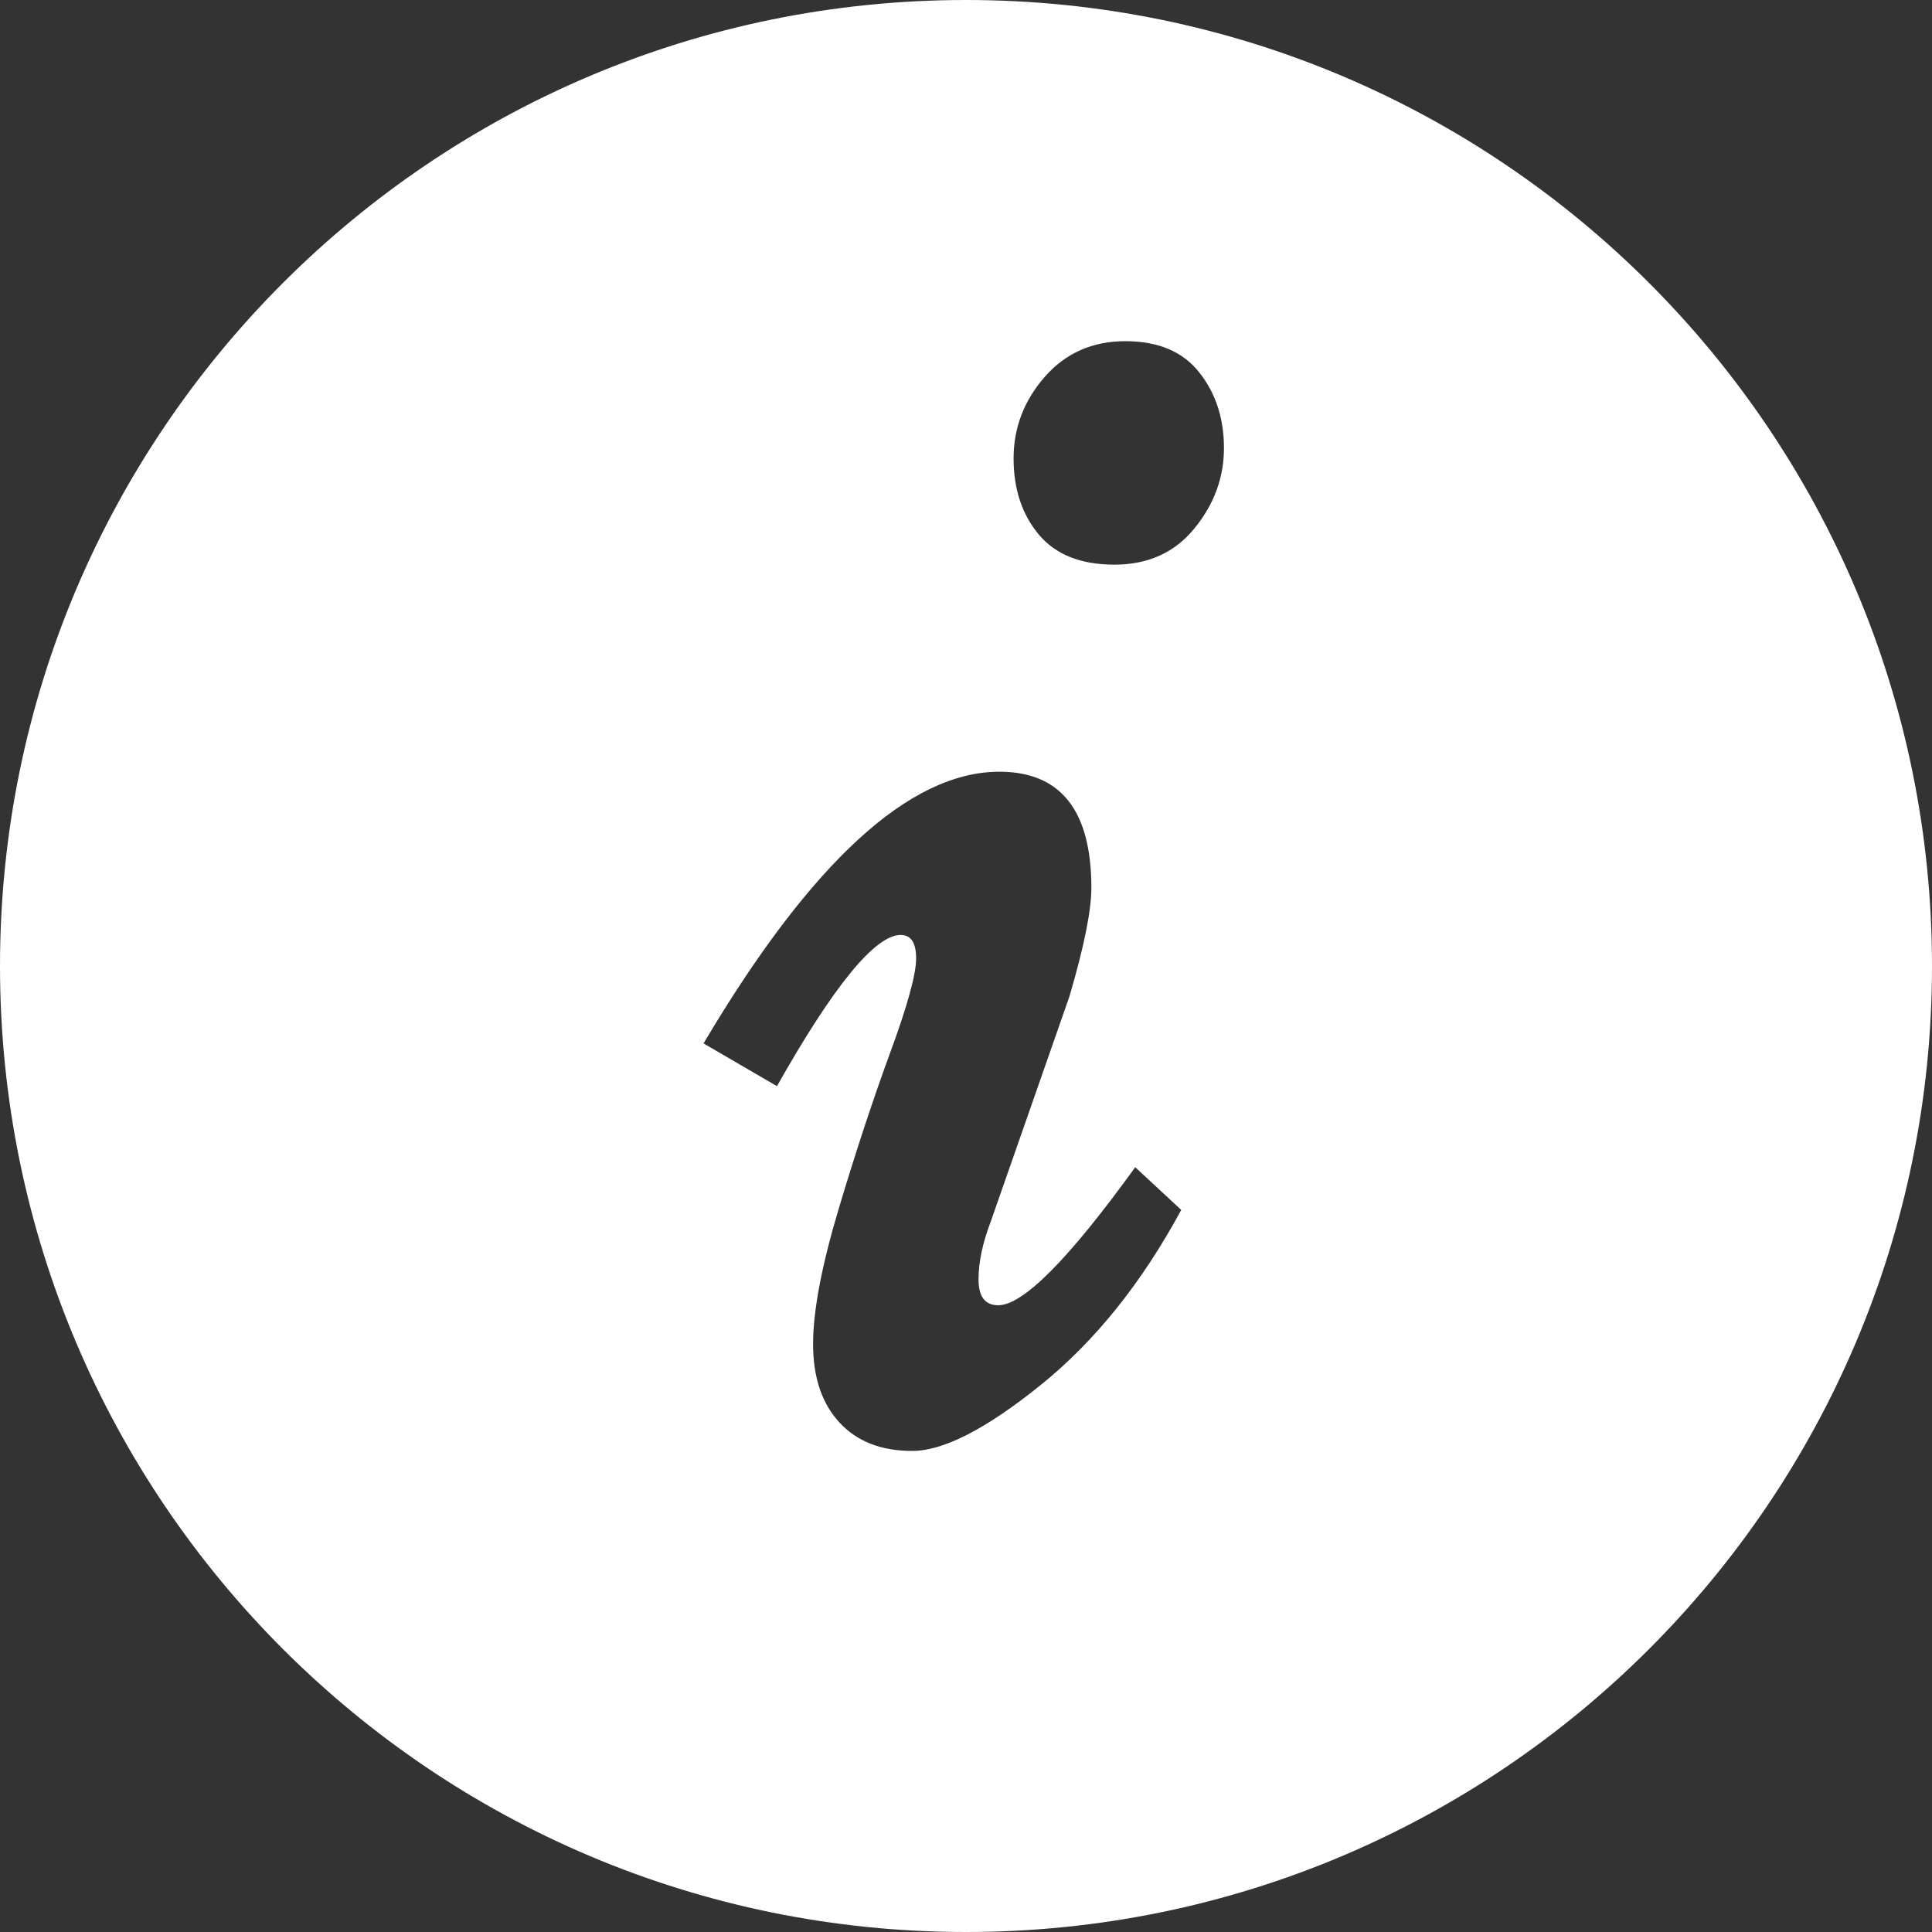<?xml version="1.0" encoding="UTF-8" standalone="no"?>
<svg width="27px" height="27px" viewBox="0 0 27 27" version="1.1" xmlns="http://www.w3.org/2000/svg" xmlns:xlink="http://www.w3.org/1999/xlink" xmlns:sketch="http://www.bohemiancoding.com/sketch/ns">
    <rect x="0" y="0" width="27" height="27" fill="#333333" stroke="none"/>
    <!-- Generator: Sketch 3.0.4 (8054) - http://www.bohemiancoding.com/sketch -->
    <title>Oval 34</title>
    <desc>Created with Sketch.</desc>
    <defs></defs>
    <g id="Welcome" stroke="none" stroke-width="1" fill="none" fill-rule="evenodd" sketch:type="MSPage">
        <g id="Collection-View" sketch:type="MSArtboardGroup" transform="translate(-721, -917)" fill="#FFFFFF">
            <path d="M734.5,944 C741.956,944 748,937.956 748,930.5 C748,923.044 741.956,917 734.5,917 C727.044,917 721,923.044 721,930.5 C721,937.956 727.044,944 734.5,944 Z M732.731,936.879 C732.486,936.614 732.363,936.249 732.363,935.784 C732.363,935.32 732.483,934.687 732.723,933.886 C732.963,933.085 733.203,932.358 733.443,931.704 C733.683,931.051 733.803,930.615 733.803,930.395 C733.803,930.176 733.731,930.066 733.588,930.066 C733.231,930.066 732.654,930.77 731.858,932.179 L730.832,931.582 C732.333,929.051 733.711,927.785 734.966,927.785 C735.823,927.785 736.252,928.326 736.252,929.408 C736.252,929.724 736.15,930.23 735.946,930.924 L734.844,934.077 C734.731,934.373 734.675,934.641 734.675,934.881 C734.675,935.121 734.767,935.241 734.951,935.241 C735.298,935.241 735.936,934.598 736.865,933.312 L737.508,933.909 C736.956,934.93 736.301,935.746 735.54,936.359 C734.78,936.971 734.183,937.277 733.749,937.277 C733.315,937.277 732.976,937.145 732.731,936.879 Z M737.691,924.386 C737.416,924.723 737.043,924.891 736.574,924.891 C736.104,924.891 735.752,924.751 735.517,924.47 C735.283,924.19 735.165,923.835 735.165,923.406 C735.165,922.978 735.311,922.597 735.601,922.266 C735.892,921.934 736.267,921.768 736.727,921.768 C737.186,921.768 737.531,921.914 737.76,922.205 C737.99,922.495 738.105,922.848 738.105,923.261 C738.105,923.674 737.967,924.049 737.691,924.386 Z" id="Oval-34" sketch:type="MSShapeGroup"></path>
        </g>
    </g>
</svg>